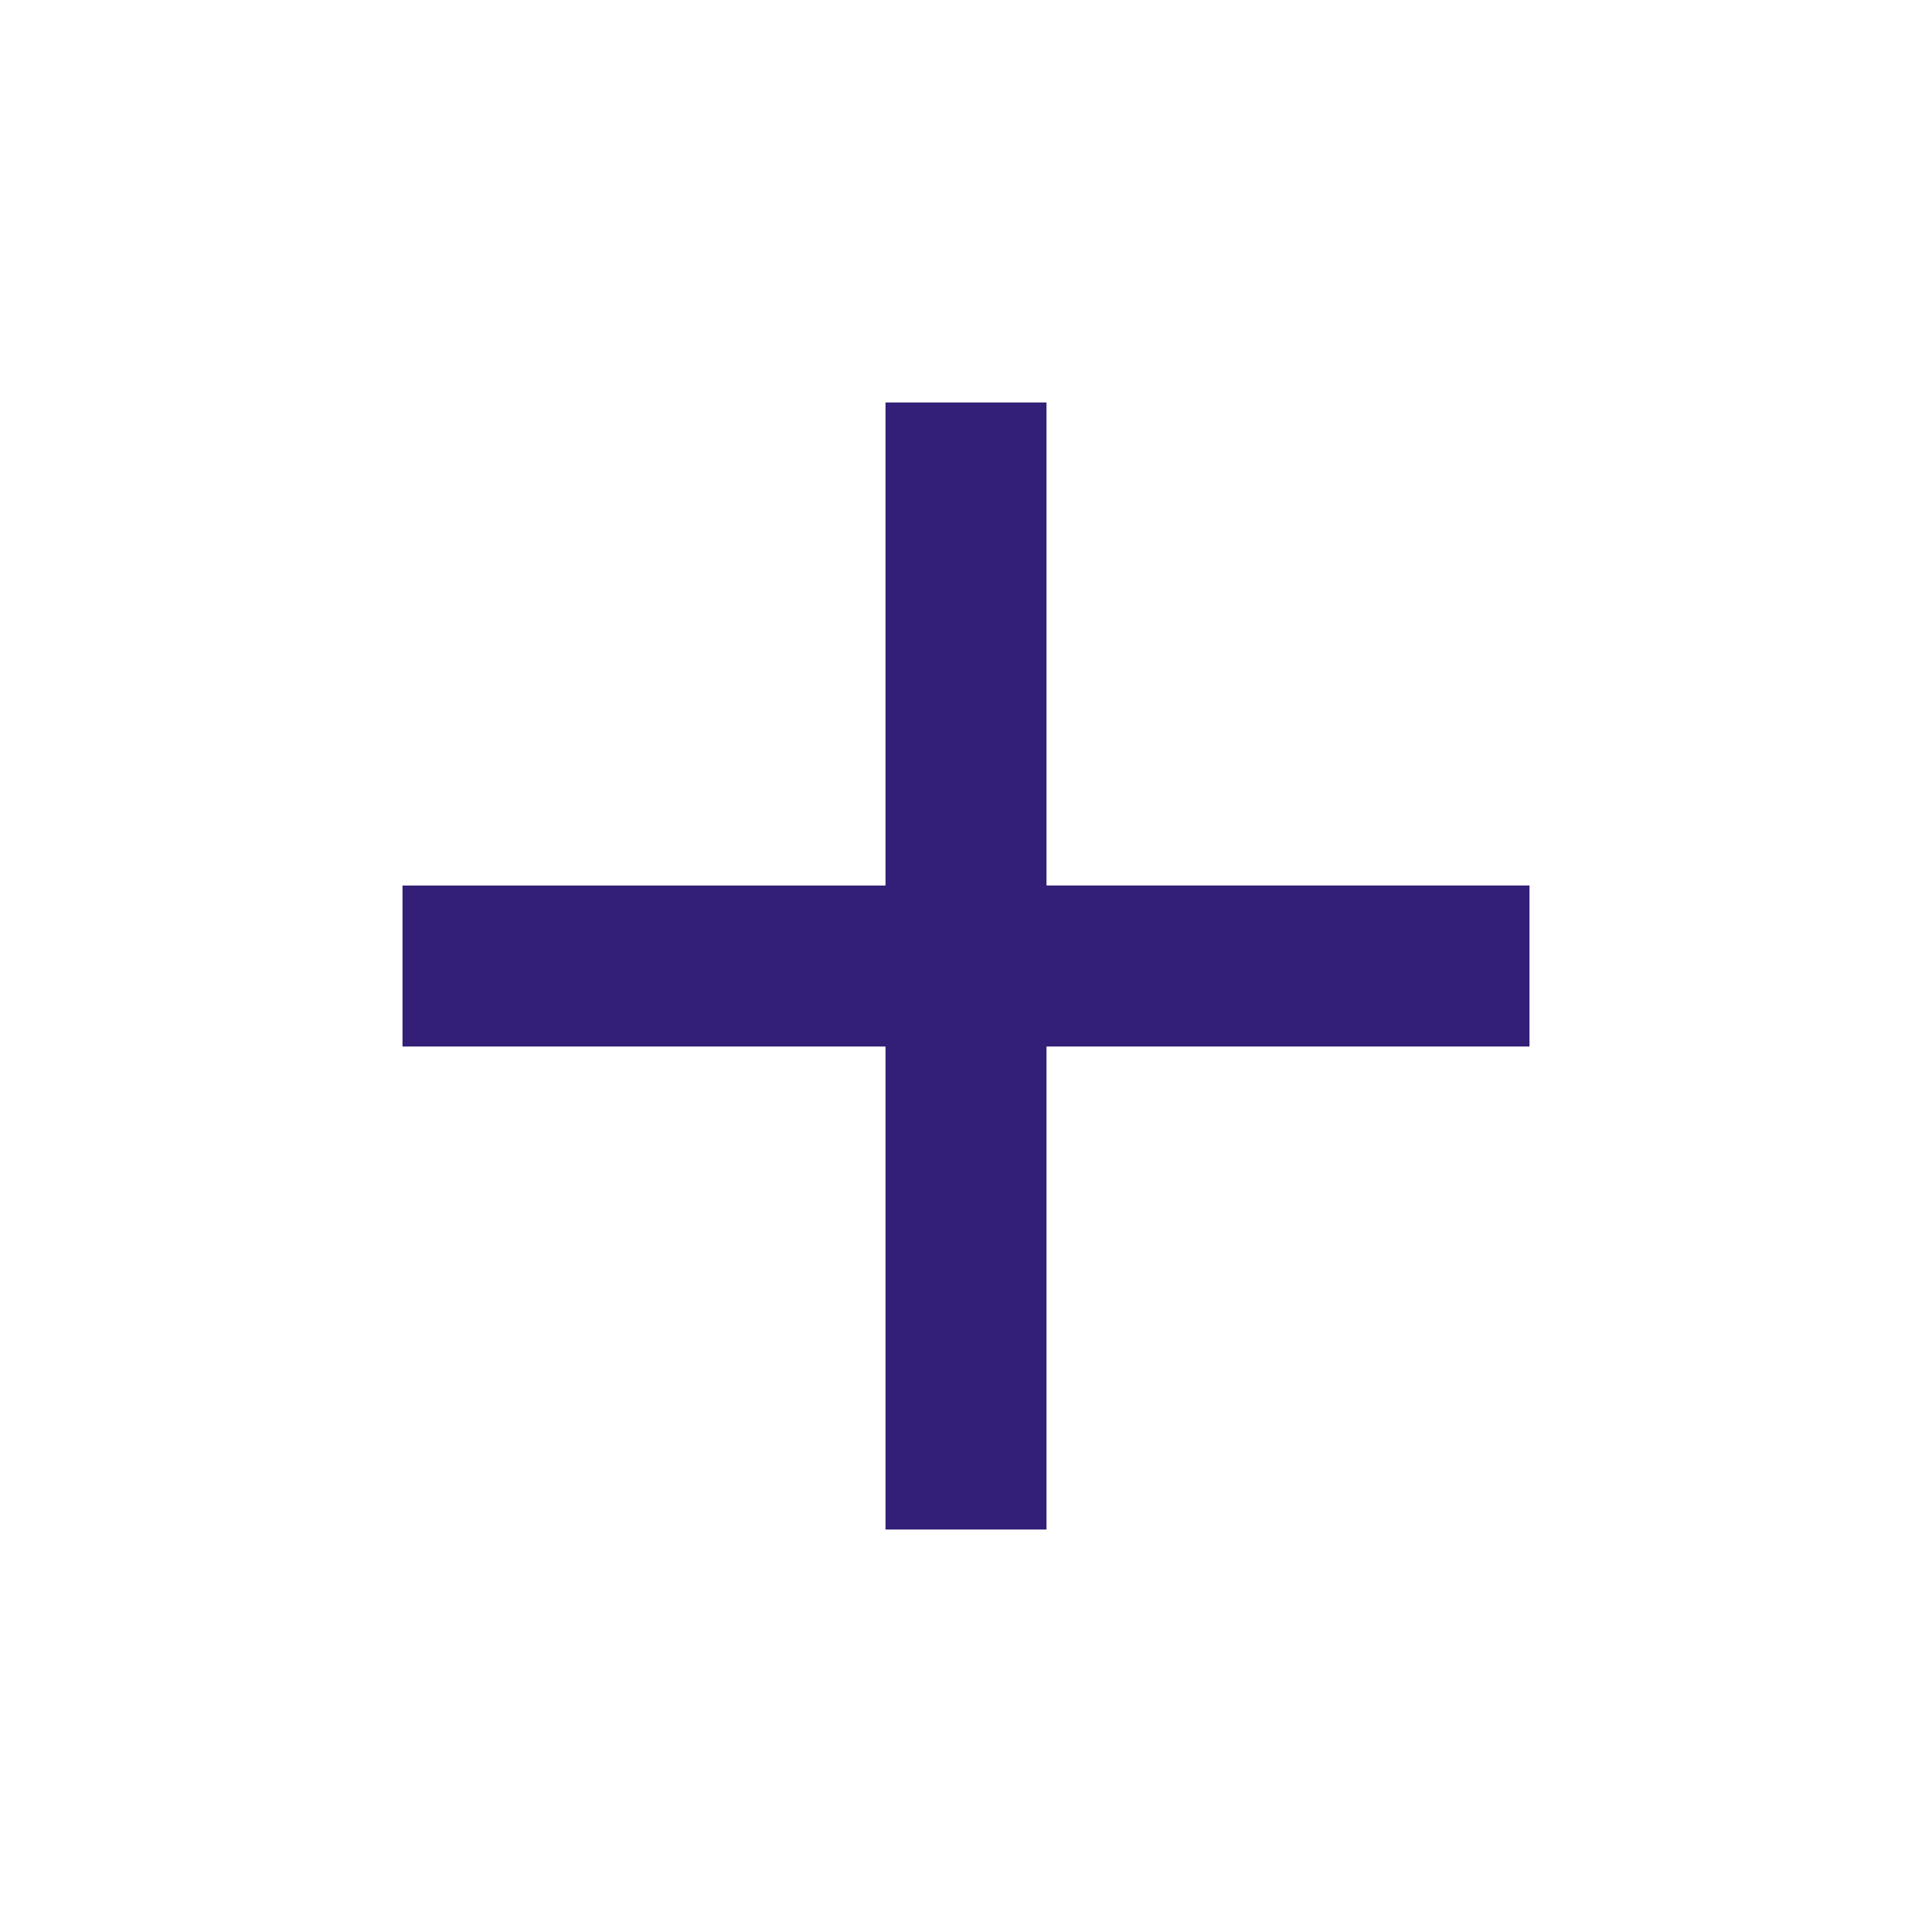 <svg xmlns="http://www.w3.org/2000/svg" height="24" viewBox="0 0 24 24" width="24"><defs><style>.plus-sign{fill:#341F78;}</style></defs><path d="M0 0h24v24H0z" fill="none"/><path class="plus-sign" d="M19 13h-6v6h-2v-6H5v-2h6V5h2v6h6v2z"/></svg>